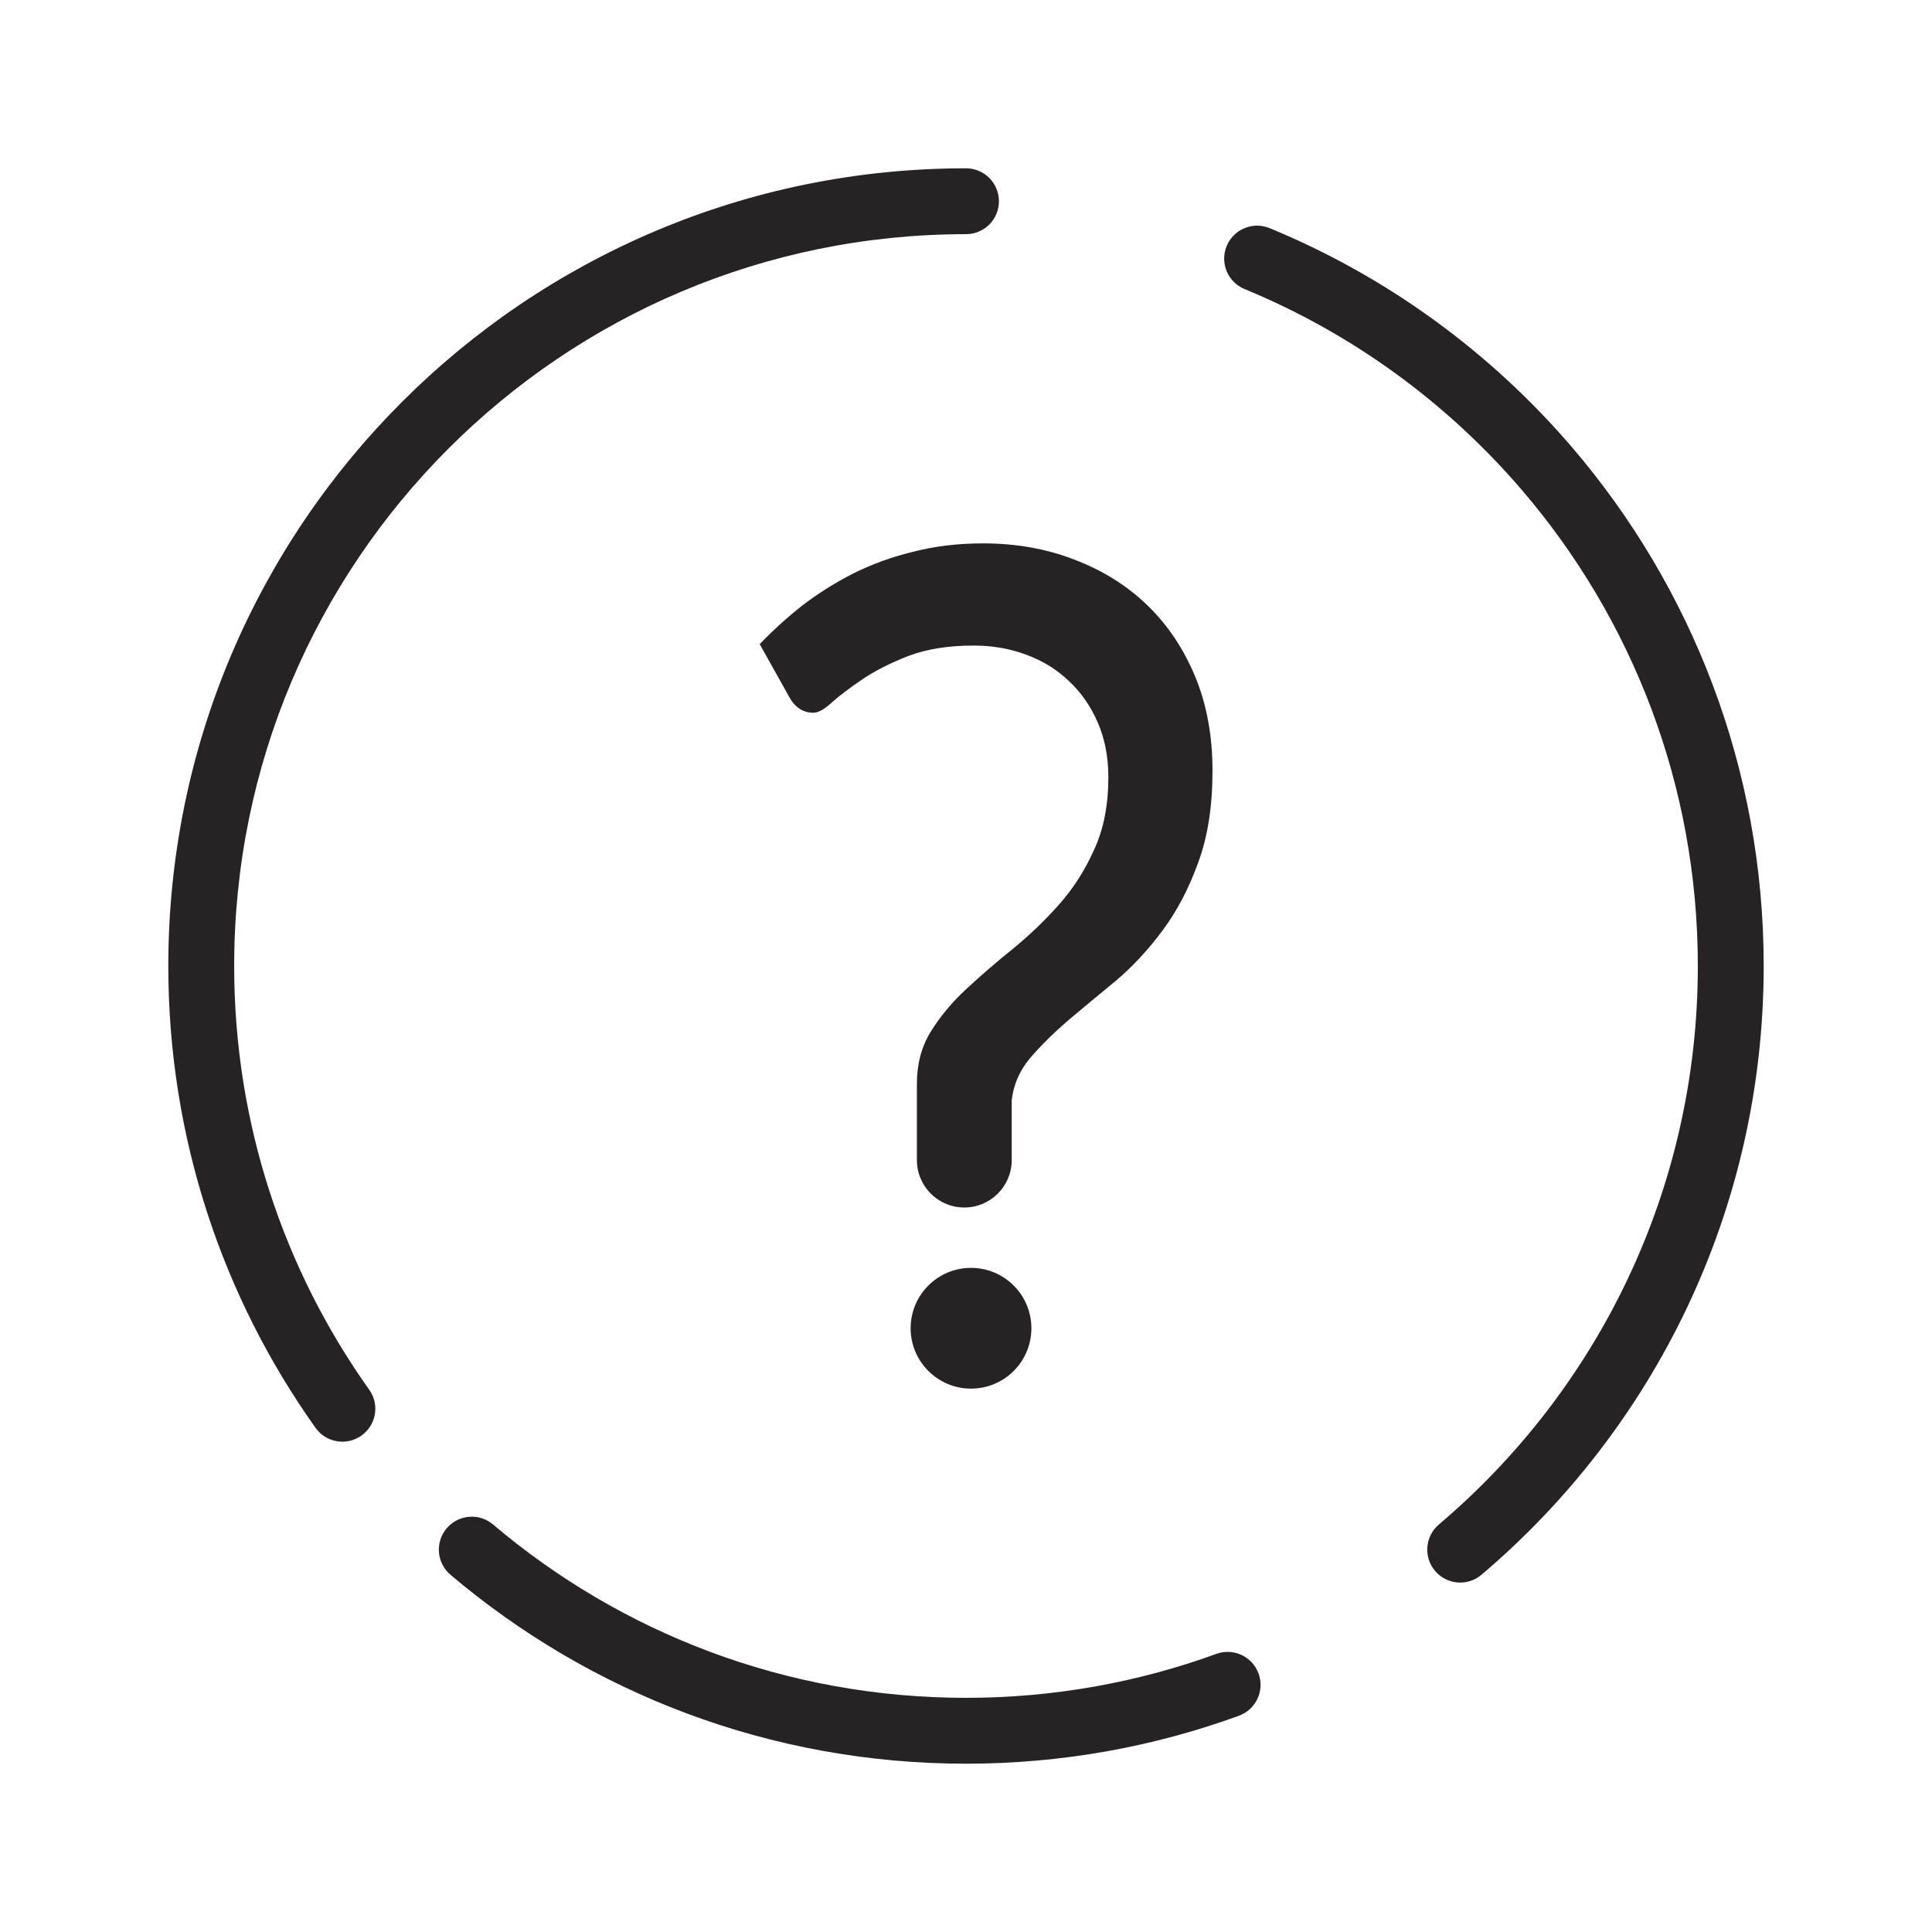 <svg width="44" height="44" viewBox="0 0 44 44" fill="none" xmlns="http://www.w3.org/2000/svg">
<g clip-path="url(#clip0_597_3266)">
<path fill-rule="evenodd" clip-rule="evenodd" d="M22 5.333C12.795 5.333 5.333 12.795 5.333 22C5.333 25.597 6.472 28.926 8.408 31.649C8.649 31.986 8.57 32.454 8.232 32.694C7.894 32.935 7.426 32.856 7.186 32.518C5.075 29.55 3.833 25.919 3.833 22C3.833 11.967 11.967 3.833 22 3.833C22.414 3.833 22.75 4.169 22.75 4.583C22.75 4.998 22.414 5.333 22 5.333ZM27.936 5.604C28.094 5.221 28.532 5.038 28.915 5.196C31.595 6.3 33.951 8.025 35.806 10.191C38.524 13.367 40.167 17.492 40.167 22C40.167 27.557 37.67 32.533 33.74 35.864C33.424 36.132 32.951 36.093 32.683 35.777C32.415 35.461 32.454 34.987 32.77 34.719C36.378 31.661 38.667 27.098 38.667 22C38.667 17.863 37.161 14.081 34.666 11.167C32.963 9.178 30.801 7.595 28.344 6.583C27.961 6.425 27.779 5.987 27.936 5.604ZM10.172 34.807C10.44 34.491 10.914 34.452 11.229 34.719C14.135 37.182 17.893 38.667 22 38.667C24.004 38.667 25.924 38.313 27.702 37.666C28.091 37.524 28.521 37.725 28.663 38.114C28.805 38.504 28.604 38.934 28.215 39.075C26.275 39.782 24.181 40.167 22 40.167C17.525 40.167 13.425 38.547 10.259 35.864C9.944 35.596 9.905 35.123 10.172 34.807ZM17.302 14.67C17.596 14.362 17.918 14.07 18.268 13.793C18.628 13.517 19.016 13.273 19.433 13.06C19.859 12.848 20.313 12.683 20.796 12.566C21.289 12.439 21.819 12.375 22.387 12.375C23.135 12.375 23.827 12.497 24.461 12.742C25.105 12.986 25.659 13.331 26.123 13.777C26.587 14.224 26.952 14.766 27.217 15.403C27.482 16.041 27.614 16.758 27.614 17.555C27.614 18.362 27.506 19.058 27.288 19.643C27.079 20.227 26.81 20.742 26.478 21.189C26.156 21.624 25.801 22.007 25.413 22.336C25.025 22.655 24.66 22.958 24.319 23.245C23.988 23.532 23.699 23.818 23.453 24.105C23.216 24.392 23.079 24.711 23.041 25.061V26.421C23.041 27.017 22.557 27.5 21.961 27.5C21.365 27.5 20.882 27.017 20.882 26.421V24.854V24.679C20.882 24.233 20.986 23.84 21.194 23.5C21.412 23.149 21.682 22.825 22.004 22.527C22.335 22.219 22.686 21.916 23.055 21.619C23.434 21.311 23.784 20.976 24.106 20.615C24.438 20.243 24.707 19.823 24.916 19.356C25.134 18.888 25.242 18.336 25.242 17.698C25.242 17.241 25.162 16.827 25.001 16.455C24.84 16.083 24.622 15.77 24.348 15.515C24.073 15.249 23.746 15.047 23.367 14.909C22.998 14.771 22.6 14.702 22.174 14.702C21.597 14.702 21.099 14.782 20.683 14.941C20.276 15.1 19.93 15.276 19.646 15.467C19.362 15.658 19.13 15.834 18.95 15.993C18.779 16.152 18.637 16.232 18.524 16.232C18.287 16.232 18.102 16.11 17.97 15.865L17.302 14.67ZM22.114 31.625C22.874 31.625 23.489 31.009 23.489 30.25C23.489 29.491 22.874 28.875 22.114 28.875C21.355 28.875 20.739 29.491 20.739 30.25C20.739 31.009 21.355 31.625 22.114 31.625Z" fill="#252323"/>
</g>
<defs>
<clipPath id="clip0_597_3266">
<rect width="44" height="44" fill="white"/>
</clipPath>
</defs>
</svg>
